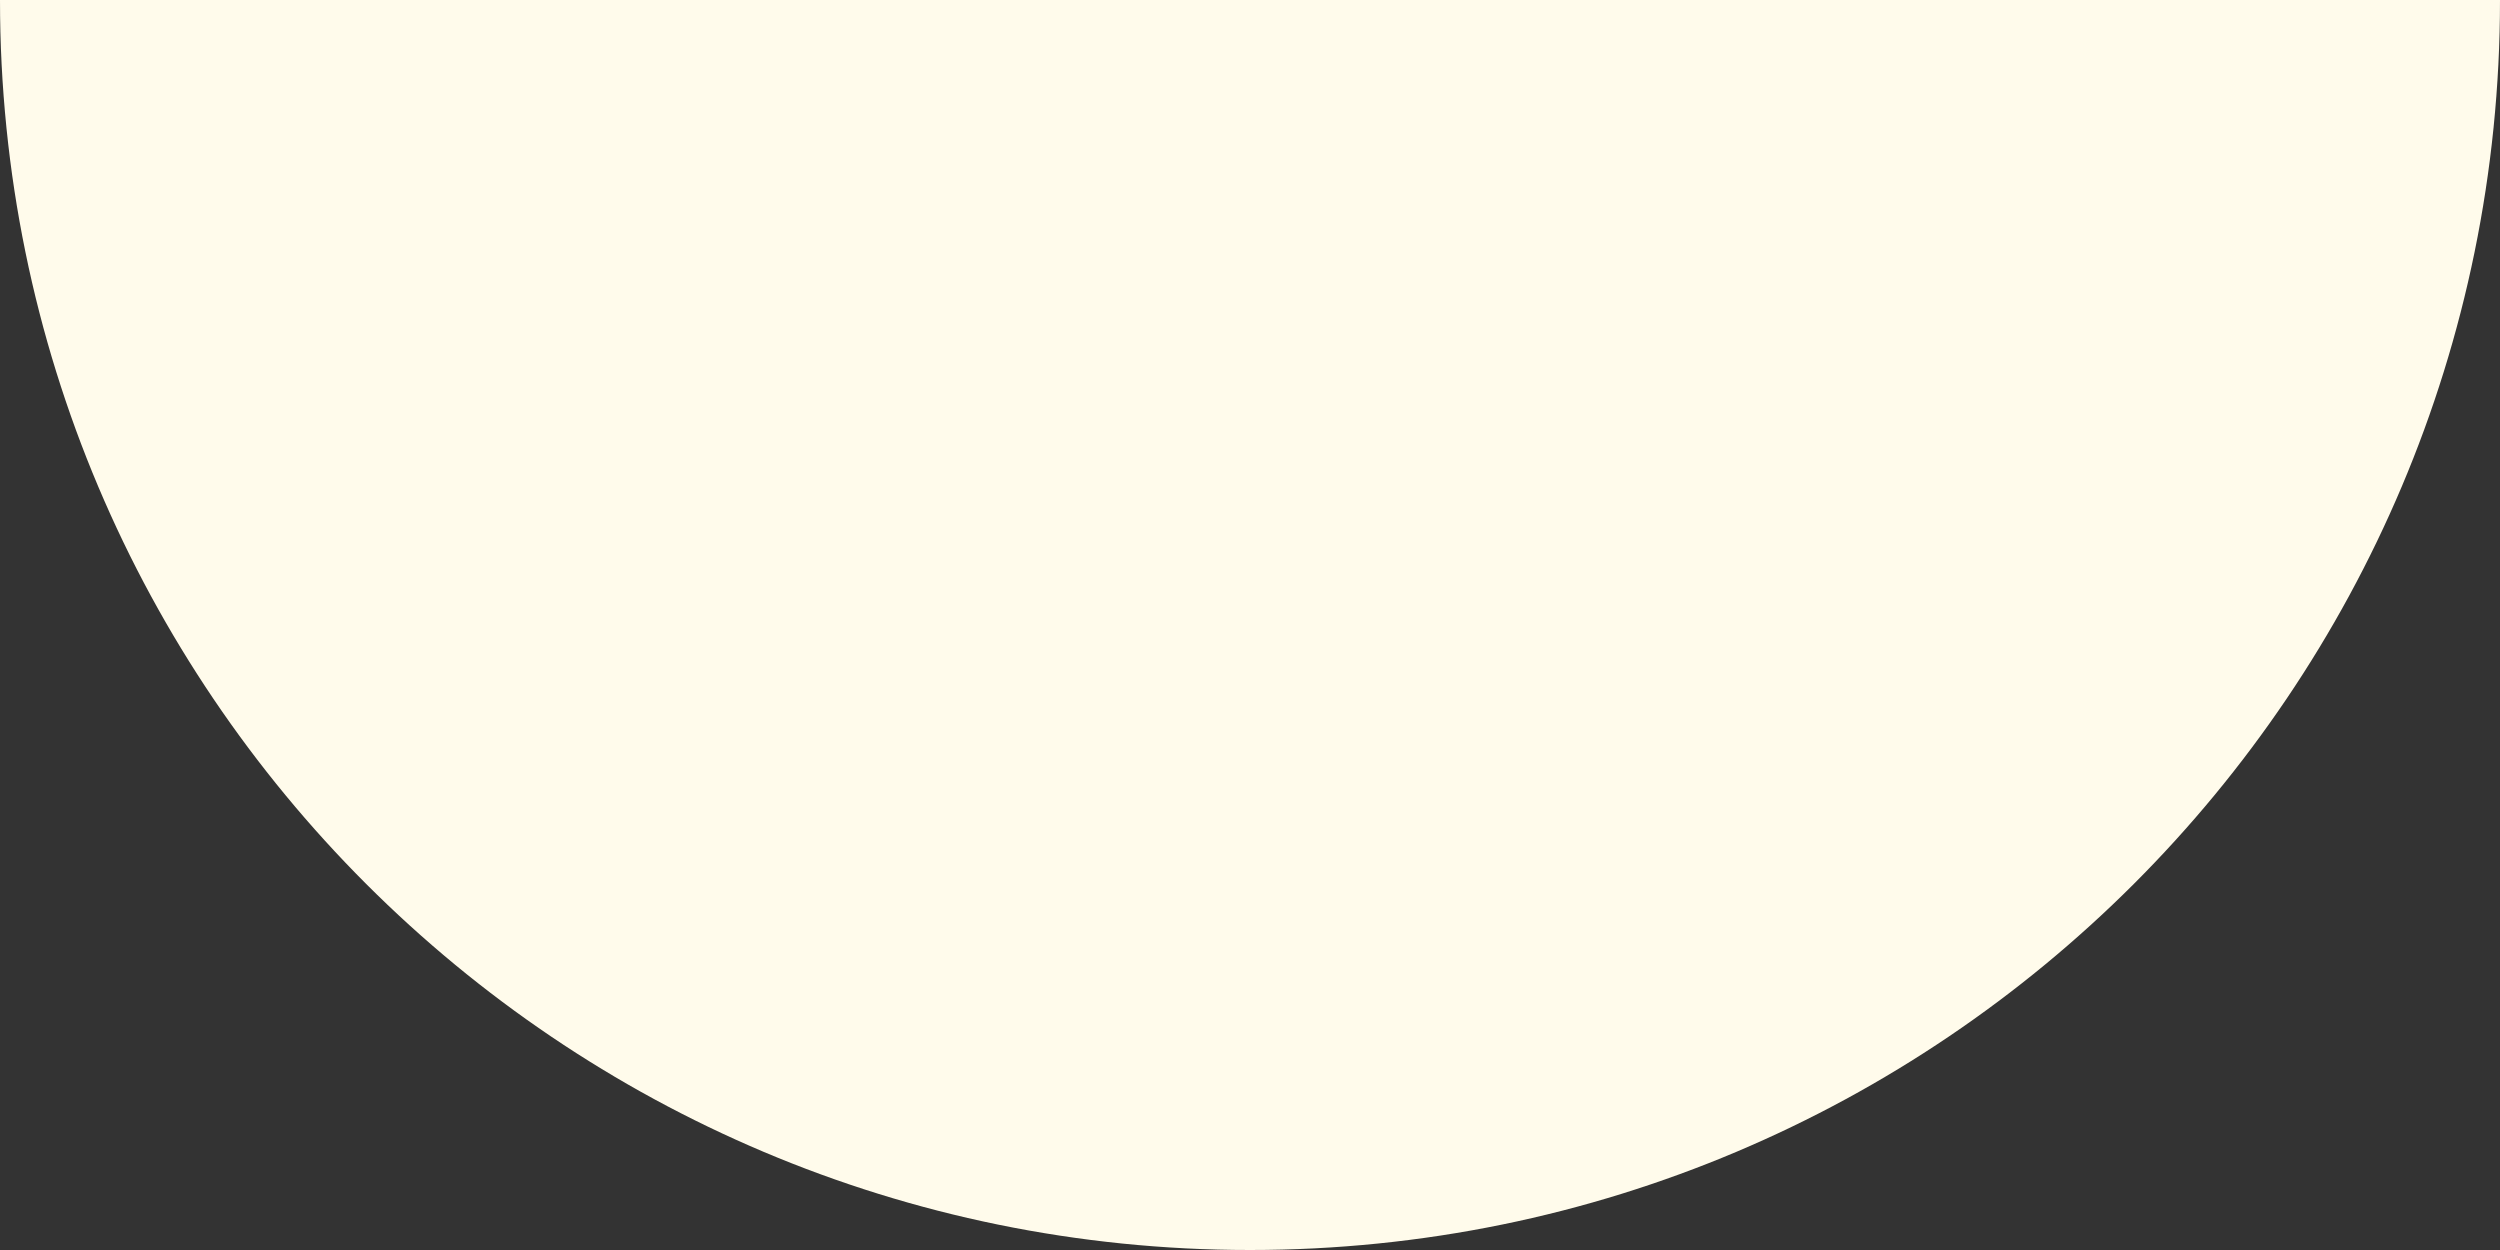 <svg width="300" height="150" viewBox="0 0 300 150" fill="none" xmlns="http://www.w3.org/2000/svg">
<rect x="0" y="0" width="300" height="150" fill="#333333" stroke="none"/>
<path d="M150 150C232.843 150 300 82.843 300 0H0C0 82.843 67.157 150 150 150Z" fill="#FFFBEB"/>
</svg>
